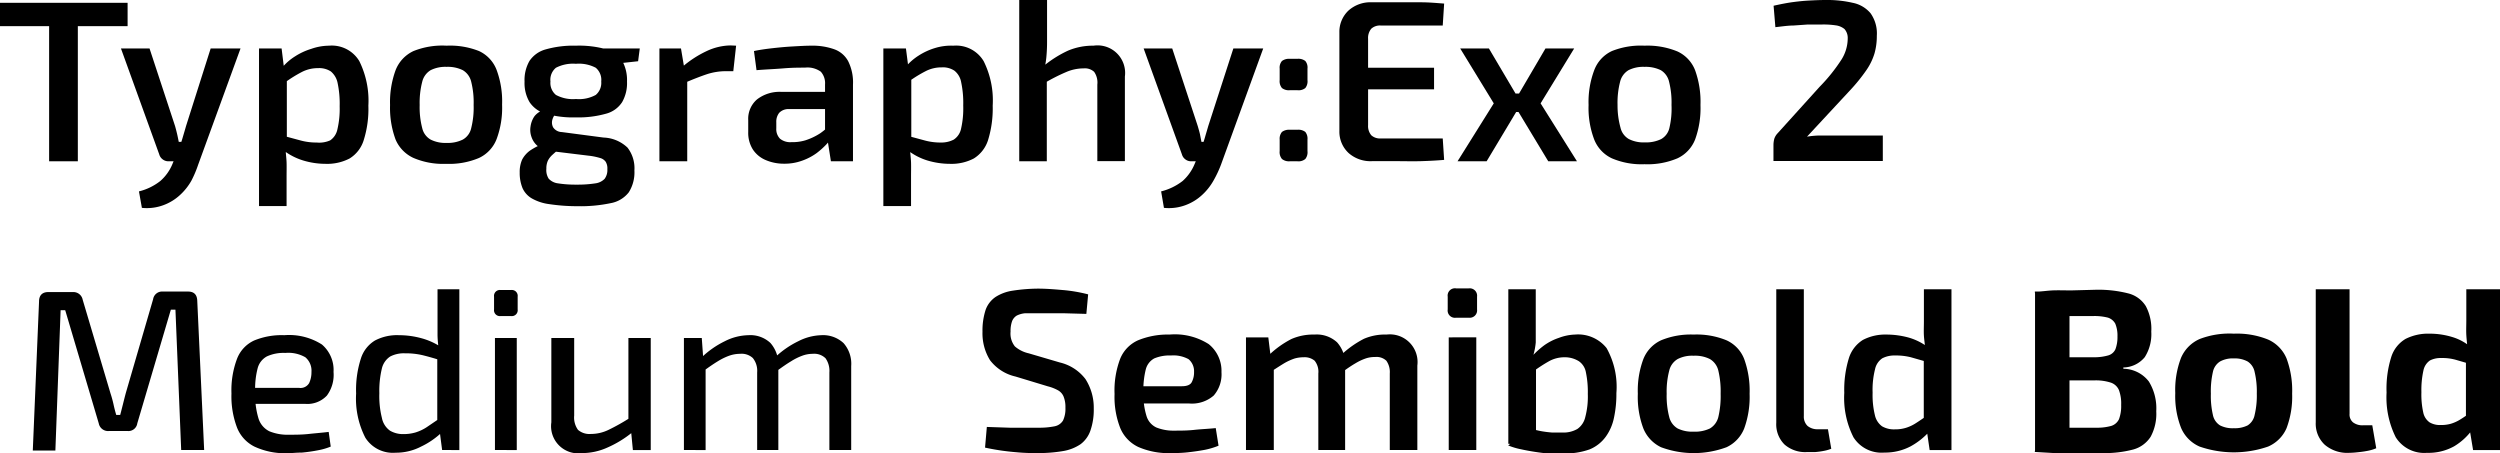 <svg xmlns="http://www.w3.org/2000/svg" viewBox="0 0 195.93 35.51"><title>Tipography</title><g id="Capa_2" data-name="Capa 2"><g id="Capa_1-2" data-name="Capa 1"><path d="M14.74,22.85c.47,0,.71.25.72.74L16,35.27H14.2l-.45-11h-.36l-2.63,8.91a.7.7,0,0,1-.75.6H8.53a.74.74,0,0,1-.79-.6L5.11,24.31H4.75l-.41,11H2.57l.49-11.68c0-.49.26-.74.72-.74H5.72a.74.74,0,0,1,.76.6l2.18,7.34a8.56,8.56,0,0,1,.23.83c.06.28.13.56.22.86h.31c.08-.3.15-.58.22-.86s.14-.56.22-.86L12,23.45a.71.71,0,0,1,.76-.6Z"/><path d="M22.28,26.27a4.78,4.78,0,0,1,2.95.73,2.62,2.62,0,0,1,.91,2.15A2.73,2.73,0,0,1,25.62,31a2.09,2.09,0,0,1-1.72.65H18.83V30.4h4.62a.78.78,0,0,0,.78-.38,2,2,0,0,0,.18-.87A1.37,1.37,0,0,0,23.93,28a2.68,2.68,0,0,0-1.57-.34,3.13,3.13,0,0,0-1.44.27,1.48,1.48,0,0,0-.73.94A6.45,6.45,0,0,0,20,30.74a6.36,6.36,0,0,0,.26,2.06,1.67,1.67,0,0,0,.85,1,3.75,3.75,0,0,0,1.55.27c.46,0,1,0,1.54-.06s1.09-.1,1.56-.16L25.92,35a5,5,0,0,1-1,.29q-.61.12-1.26.18c-.44,0-.83.05-1.19.05A5.67,5.67,0,0,1,19.94,35a2.82,2.82,0,0,1-1.36-1.48,6.9,6.9,0,0,1-.44-2.68,7,7,0,0,1,.44-2.73,2.6,2.6,0,0,1,1.35-1.43A5.64,5.64,0,0,1,22.28,26.27Z"/><path d="M31.27,26.27A6.66,6.66,0,0,1,33,26.5a5.3,5.3,0,0,1,1.61.73l-.11,1c-.53-.17-1-.3-1.41-.4a5.83,5.83,0,0,0-1.35-.14,2.32,2.32,0,0,0-1.16.25,1.55,1.55,0,0,0-.65.93,7.5,7.5,0,0,0-.2,1.95,7,7,0,0,0,.2,1.93,1.6,1.6,0,0,0,.63,1,2,2,0,0,0,1.09.27,3.24,3.24,0,0,0,.92-.13,3.4,3.4,0,0,0,.87-.41l1.06-.72.14,1.11A6.2,6.2,0,0,1,33,35a4.26,4.26,0,0,1-2,.48,2.55,2.55,0,0,1-2.37-1.18,6.73,6.73,0,0,1-.72-3.46,8,8,0,0,1,.37-2.73,2.54,2.54,0,0,1,1.1-1.42A3.71,3.71,0,0,1,31.27,26.27ZM36,22.67v12.6H34.65l-.2-1.54-.18-.15v-6l.11-.27a8.67,8.67,0,0,1-.09-1c0-.33,0-.67,0-1V22.67Z"/><path d="M40.05,22.73a.46.46,0,0,1,.52.52v1a.46.46,0,0,1-.52.52h-.81a.46.46,0,0,1-.52-.52v-1a.46.46,0,0,1,.52-.52Zm.45,3.76v8.78H38.79V26.49Z"/><path d="M45,26.49v6.08a1.65,1.65,0,0,0,.3,1.12,1.37,1.37,0,0,0,1,.32,3.17,3.17,0,0,0,1.39-.32,16.24,16.24,0,0,0,1.69-.95l.19,1.13a8.39,8.39,0,0,1-2,1.22,4.82,4.82,0,0,1-1.95.42,2.13,2.13,0,0,1-2.41-2.41V26.49Zm6,0v8.78h-1.4l-.16-1.67-.19-.27V26.49Z"/><path d="M55,26.49l.12,1.69.18.25v6.84H53.6V26.49Zm3.65-.22a2.3,2.3,0,0,1,1.73.61A2.54,2.54,0,0,1,61,28.69v6.58H59.34V29.19A1.59,1.59,0,0,0,59,28.06a1.29,1.29,0,0,0-1-.33,2.58,2.58,0,0,0-.83.14,4.73,4.73,0,0,0-.89.43c-.33.2-.73.47-1.2.82L55,28a7.09,7.09,0,0,1,1.81-1.26A4.23,4.23,0,0,1,58.68,26.27Zm5.71,0a2.35,2.35,0,0,1,1.75.62,2.44,2.44,0,0,1,.6,1.8v6.58H65V29.19a1.71,1.71,0,0,0-.3-1.11,1.26,1.26,0,0,0-1-.35,2.34,2.34,0,0,0-.83.15,4.5,4.5,0,0,0-.88.44c-.32.19-.71.46-1.17.8L60.75,28a7.13,7.13,0,0,1,1.82-1.26A4.18,4.18,0,0,1,64.39,26.27Z"/><path d="M81.34,22.62c.61,0,1.26.05,1.94.11a11.88,11.88,0,0,1,2,.34l-.14,1.53-1.79-.05-2,0c-.39,0-.71,0-1,0a1.85,1.85,0,0,0-.66.18.89.89,0,0,0-.37.44,2.29,2.29,0,0,0-.12.82,1.61,1.61,0,0,0,.34,1.16,2.46,2.46,0,0,0,1.08.54l2.45.72a3.54,3.54,0,0,1,2,1.3A4.14,4.14,0,0,1,85.72,32a5,5,0,0,1-.26,1.74,2.25,2.25,0,0,1-.77,1.07,3.45,3.45,0,0,1-1.37.54,11.68,11.68,0,0,1-2,.16c-.41,0-1,0-1.69-.07a18.36,18.36,0,0,1-2.43-.36l.14-1.62,1.78.06,1.24,0h1a6.1,6.1,0,0,0,1.29-.11,1,1,0,0,0,.66-.45,2.17,2.17,0,0,0,.19-1,2.22,2.22,0,0,0-.14-.87,1,1,0,0,0-.44-.5,3.33,3.33,0,0,0-.79-.31l-2.54-.77a3.48,3.48,0,0,1-2-1.28A4,4,0,0,1,77,26a5.24,5.24,0,0,1,.25-1.73,2.06,2.06,0,0,1,.78-1,3.41,3.41,0,0,1,1.34-.49A13.7,13.7,0,0,1,81.34,22.62Z"/><path d="M91.66,26.22a4.94,4.94,0,0,1,3.07.75,2.69,2.69,0,0,1,1,2.2A2.53,2.53,0,0,1,95.12,31a2.59,2.59,0,0,1-1.94.62h-5V30.27h4.44c.41,0,.67-.11.78-.32a1.63,1.63,0,0,0,.18-.8,1.23,1.23,0,0,0-.43-1,2.47,2.47,0,0,0-1.37-.29,3.1,3.1,0,0,0-1.32.23,1.36,1.36,0,0,0-.66.85,6.56,6.56,0,0,0-.19,1.76,5.78,5.78,0,0,0,.24,1.89,1.45,1.45,0,0,0,.77.91,3.58,3.58,0,0,0,1.44.25c.45,0,1,0,1.54-.06s1.15-.08,1.68-.14l.22,1.38a5.85,5.85,0,0,1-1.11.33c-.43.08-.86.14-1.31.19s-.87.06-1.27.06a5.94,5.94,0,0,1-2.6-.48,2.85,2.85,0,0,1-1.42-1.5,6.66,6.66,0,0,1-.44-2.65,7,7,0,0,1,.44-2.76,2.69,2.69,0,0,1,1.4-1.45A6.13,6.13,0,0,1,91.66,26.22Z"/><path d="M99.4,26.44l.21,1.72.22.26v6.85H97.65V26.44Zm3.63-.22a2.35,2.35,0,0,1,1.76.61,2.52,2.52,0,0,1,.63,1.82v6.62h-2.1v-6a1.38,1.38,0,0,0-.29-1,1.22,1.22,0,0,0-.86-.27,2.55,2.55,0,0,0-.72.1,4.46,4.46,0,0,0-.79.36q-.43.26-1.08.69l-.13-1.32a7.44,7.44,0,0,1,1.76-1.26A4.25,4.25,0,0,1,103,26.22Zm5.64,0a2.17,2.17,0,0,1,2.41,2.43v6.62h-2.16v-6a1.54,1.54,0,0,0-.27-1,1.12,1.12,0,0,0-.89-.29,2.17,2.17,0,0,0-.72.11,4.2,4.2,0,0,0-.79.37c-.29.17-.63.39-1,.67l-.13-1.32a7.72,7.72,0,0,1,1.78-1.26A4.17,4.17,0,0,1,108.67,26.22Z"/><path d="M115.11,22.6a.58.58,0,0,1,.65.65v1a.58.58,0,0,1-.65.65h-1a.57.57,0,0,1-.65-.65v-1a.57.57,0,0,1,.65-.65Zm.59,3.84v8.83h-2.16V26.44Z"/><path d="M120.36,22.67l0,3.06c0,.39,0,.76,0,1.11a5.29,5.29,0,0,1-.19,1l.21.25v6.8l-2.17-.11V22.67Zm3.08,3.55a2.85,2.85,0,0,1,2.47,1.06,6.21,6.21,0,0,1,.77,3.53,8.83,8.83,0,0,1-.19,1.93,3.83,3.83,0,0,1-.64,1.48,2.94,2.94,0,0,1-1.27,1,5.77,5.77,0,0,1-2.07.32c-.3,0-.65,0-1,0s-.77-.06-1.17-.12-.78-.13-1.14-.21a5.42,5.42,0,0,1-1-.3l1.74-1.33a7.37,7.37,0,0,0,.84.21,8.81,8.81,0,0,0,.88.11l.82,0a2.18,2.18,0,0,0,1.14-.28,1.54,1.54,0,0,0,.62-.93,6.23,6.23,0,0,0,.2-1.81,7.54,7.54,0,0,0-.15-1.7,1.33,1.33,0,0,0-.55-.87A2.08,2.08,0,0,0,122.6,28a2.49,2.49,0,0,0-1.2.31,11.66,11.66,0,0,0-1.27.83L120,28a6.8,6.8,0,0,1,1-.92,4.33,4.33,0,0,1,1.17-.6A3.9,3.9,0,0,1,123.44,26.22Z"/><path d="M132.73,26.22a6.16,6.16,0,0,1,2.58.45,2.66,2.66,0,0,1,1.39,1.48,7.27,7.27,0,0,1,.42,2.71,7.23,7.23,0,0,1-.42,2.71,2.73,2.73,0,0,1-1.39,1.48,7.38,7.38,0,0,1-5.13,0,2.8,2.8,0,0,1-1.39-1.48,7,7,0,0,1-.43-2.71,7.05,7.05,0,0,1,.43-2.71,2.73,2.73,0,0,1,1.39-1.48A6.1,6.1,0,0,1,132.73,26.22Zm0,1.66a2.47,2.47,0,0,0-1.25.26,1.43,1.43,0,0,0-.66.91,6.5,6.5,0,0,0-.2,1.81,6.58,6.58,0,0,0,.2,1.82,1.44,1.44,0,0,0,.66.9,2.59,2.59,0,0,0,1.25.25,2.7,2.7,0,0,0,1.28-.25,1.44,1.44,0,0,0,.66-.9,7.14,7.14,0,0,0,.18-1.82,7.05,7.05,0,0,0-.18-1.81,1.43,1.43,0,0,0-.66-.91A2.57,2.57,0,0,0,132.73,27.88Z"/><path d="M141.37,22.67l0,9.94a1,1,0,0,0,.29.77,1.21,1.21,0,0,0,.83.26h.77l.26,1.53a3.12,3.12,0,0,1-.55.16,5.93,5.93,0,0,1-.72.1l-.64,0a2.46,2.46,0,0,1-1.75-.59,2.22,2.22,0,0,1-.65-1.71V22.67Z"/><path d="M147.83,26.22a6.63,6.63,0,0,1,1.77.24,4.62,4.62,0,0,1,1.56.8l-.14,1.1L149.76,28a4.8,4.8,0,0,0-1.24-.14,2.06,2.06,0,0,0-1,.22,1.37,1.37,0,0,0-.57.86,6.58,6.58,0,0,0-.19,1.83,6.66,6.66,0,0,0,.18,1.77,1.46,1.46,0,0,0,.56.87,1.85,1.85,0,0,0,1,.24,2.86,2.86,0,0,0,.87-.12,3.12,3.12,0,0,0,.77-.36c.27-.17.57-.38.92-.62l.18,1.23a5.59,5.59,0,0,1-1.5,1.2,4.3,4.3,0,0,1-2.06.49,2.6,2.6,0,0,1-2.42-1.2,6.82,6.82,0,0,1-.72-3.48,8.4,8.4,0,0,1,.37-2.75A2.6,2.6,0,0,1,146,26.64,3.76,3.76,0,0,1,147.83,26.22Zm5.11-3.55v12.6h-1.71L151,33.69l-.23-.18v-5.9l.1-.26c0-.34-.07-.7-.09-1.05s0-.72,0-1.09V22.67Z"/><path d="M164.19,22.71a9.49,9.49,0,0,1,2.59.28,2.27,2.27,0,0,1,1.39,1,3.78,3.78,0,0,1,.43,2,3.36,3.36,0,0,1-.51,2,2.22,2.22,0,0,1-1.68.81v.1a2.56,2.56,0,0,1,2,1,4,4,0,0,1,.58,2.33,3.77,3.77,0,0,1-.44,2,2.36,2.36,0,0,1-1.37,1,8.83,8.83,0,0,1-2.42.28h-2.1c-.59,0-1.14,0-1.64,0l-1.55-.09.27-1.9,1.66,0,2.87,0a4.11,4.11,0,0,0,1.19-.14,1,1,0,0,0,.61-.53,2.93,2.93,0,0,0,.17-1.11,3,3,0,0,0-.18-1.18,1.06,1.06,0,0,0-.62-.57,3.83,3.83,0,0,0-1.22-.18h-4.5V28h4.46a3.94,3.94,0,0,0,1.06-.15.88.88,0,0,0,.55-.48,2.69,2.69,0,0,0,.16-1,2.44,2.44,0,0,0-.17-1,1,1,0,0,0-.59-.48,4.29,4.29,0,0,0-1.15-.12h-3.17c-.41,0-.78,0-1.13,0l-.27-1.91c.48,0,.94-.08,1.39-.1s.94,0,1.47,0Zm-2,.14V35.27h-2.7V22.85Z"/><path d="M175.07,26.15a6.49,6.49,0,0,1,2.68.46,2.8,2.8,0,0,1,1.45,1.48,7.2,7.2,0,0,1,.44,2.76,7,7,0,0,1-.44,2.71A2.76,2.76,0,0,1,177.75,35a8.21,8.21,0,0,1-5.36,0,2.78,2.78,0,0,1-1.46-1.48,6.83,6.83,0,0,1-.45-2.71,7,7,0,0,1,.45-2.76,2.82,2.82,0,0,1,1.46-1.48A6.52,6.52,0,0,1,175.07,26.15Zm0,1.94a2.06,2.06,0,0,0-1.08.24,1.27,1.27,0,0,0-.56.82,6.76,6.76,0,0,0-.16,1.7,6.6,6.6,0,0,0,.16,1.67,1.25,1.25,0,0,0,.56.82,2.17,2.17,0,0,0,1.08.22,2.23,2.23,0,0,0,1.08-.22,1.24,1.24,0,0,0,.55-.82,6.52,6.52,0,0,0,.17-1.67,6.68,6.68,0,0,0-.17-1.7,1.26,1.26,0,0,0-.55-.82A2.11,2.11,0,0,0,175.07,28.09Z"/><path d="M184.14,22.67l0,9.76a.8.8,0,0,0,.27.67,1.2,1.2,0,0,0,.79.23h.72l.31,1.8a3.18,3.18,0,0,1-.61.19,7.54,7.54,0,0,1-.81.12,6.9,6.9,0,0,1-.71.05,2.72,2.72,0,0,1-1.9-.63,2.25,2.25,0,0,1-.71-1.76V22.67Z"/><path d="M190.4,26.15a6.06,6.06,0,0,1,1.81.27,4,4,0,0,1,1.54.88l-.18,1.22-1.1-.32a3.84,3.84,0,0,0-1.13-.14,1.82,1.82,0,0,0-.9.19,1.25,1.25,0,0,0-.51.78,7.12,7.12,0,0,0-.16,1.71,6.52,6.52,0,0,0,.15,1.61,1.25,1.25,0,0,0,.49.75,1.59,1.59,0,0,0,.86.21,2.8,2.8,0,0,0,.81-.1,3.08,3.08,0,0,0,.68-.3c.23-.14.49-.31.77-.52l.2,1.32a4.77,4.77,0,0,1-1.4,1.27,4.15,4.15,0,0,1-2.13.51,2.63,2.63,0,0,1-2.44-1.22,7,7,0,0,1-.72-3.51,8.27,8.27,0,0,1,.37-2.79,2.53,2.53,0,0,1,1.12-1.41A3.92,3.92,0,0,1,190.4,26.15Zm5.53-3.48v12.6h-2.11l-.27-1.63-.29-.2V27.61l.11-.24c0-.37-.06-.74-.08-1.12s0-.77,0-1.16V22.67Z"/><path d="M10,.22V2.05H0V.22ZM6.1.22V12.64H3.85V.22Z"/><path d="M11.72,3.8l2,6.08c.06.21.11.41.16.62s.09.42.13.62h.45l-.69,1.52h-.57a.72.72,0,0,1-.45-.15.73.73,0,0,1-.27-.39l-3-8.3Zm7.13,0-3.32,9.11A8.73,8.73,0,0,1,15,14.16a4.53,4.53,0,0,1-.89,1.12,3.89,3.89,0,0,1-1.28.79,3.73,3.73,0,0,1-1.71.22L10.89,15a4.39,4.39,0,0,0,1.68-.82,3.55,3.55,0,0,0,.95-1.34L14,11.68a7.87,7.87,0,0,0,.32-.91c.1-.34.19-.64.26-.89L16.51,3.8Z"/><path d="M22.07,3.8l.21,1.71.2.25v5.71l-.09.21c0,.35.06.7.07,1.06s0,.71,0,1.08v2.33H20.3V3.8Zm3.72-.22a2.51,2.51,0,0,1,2.37,1.21,7,7,0,0,1,.71,3.49A8.13,8.13,0,0,1,28.5,11a2.57,2.57,0,0,1-1.1,1.42,3.79,3.79,0,0,1-1.88.42,6.08,6.08,0,0,1-1.75-.26,4.86,4.86,0,0,1-1.58-.82l.15-1.08,1.26.34a4.69,4.69,0,0,0,1.22.15A2.11,2.11,0,0,0,25.88,11a1.38,1.38,0,0,0,.56-.85,7,7,0,0,0,.18-1.82,7.81,7.81,0,0,0-.16-1.82,1.58,1.58,0,0,0-.53-.91,1.67,1.67,0,0,0-1-.26,2.74,2.74,0,0,0-1.23.28,9.89,9.89,0,0,0-1.33.82l-.25-1.15a4.23,4.23,0,0,1,1-.87,5.08,5.08,0,0,1,1.27-.59A4.3,4.3,0,0,1,25.79,3.58Z"/><path d="M35,3.58A6.16,6.16,0,0,1,37.54,4a2.68,2.68,0,0,1,1.38,1.48,7.07,7.07,0,0,1,.43,2.72,7,7,0,0,1-.43,2.7,2.71,2.71,0,0,1-1.38,1.48,6,6,0,0,1-2.58.46,5.9,5.9,0,0,1-2.55-.46A2.78,2.78,0,0,1,31,10.93a7.15,7.15,0,0,1-.43-2.7A7.27,7.27,0,0,1,31,5.51,2.75,2.75,0,0,1,32.41,4,6.07,6.07,0,0,1,35,3.58Zm0,1.66a2.56,2.56,0,0,0-1.25.26,1.46,1.46,0,0,0-.66.91,6.58,6.58,0,0,0-.2,1.82,6.5,6.5,0,0,0,.2,1.81,1.39,1.39,0,0,0,.66.9A2.56,2.56,0,0,0,35,11.2a2.64,2.64,0,0,0,1.27-.26,1.36,1.36,0,0,0,.66-.9,6.56,6.56,0,0,0,.19-1.81,6.64,6.64,0,0,0-.19-1.82,1.43,1.43,0,0,0-.66-.91A2.64,2.64,0,0,0,35,5.24Z"/><path d="M42.55,8.64l1.12.16a1.15,1.15,0,0,0-.37.55.81.81,0,0,0,.05.63.84.84,0,0,0,.68.37l3.27.43a2.87,2.87,0,0,1,1.88.79,2.64,2.64,0,0,1,.54,1.79,2.92,2.92,0,0,1-.44,1.71,2.31,2.31,0,0,1-1.41.85,11.51,11.51,0,0,1-2.64.24A14.49,14.49,0,0,1,43.06,16a3.73,3.73,0,0,1-1.38-.45,1.77,1.77,0,0,1-.73-.81,3.15,3.15,0,0,1-.22-1.23,2.38,2.38,0,0,1,.19-1,2.05,2.05,0,0,1,.62-.71,4.89,4.89,0,0,1,1.17-.58l1.23-.52.84.3-.79.56a7.64,7.64,0,0,0-.67.55,1.6,1.6,0,0,0-.38.48,1.44,1.44,0,0,0-.12.63A1.24,1.24,0,0,0,43,14a1.18,1.18,0,0,0,.73.37,8.87,8.87,0,0,0,1.46.1,9,9,0,0,0,1.47-.1,1.22,1.22,0,0,0,.73-.36,1.16,1.16,0,0,0,.21-.75,1,1,0,0,0-.13-.58.78.78,0,0,0-.45-.3,5,5,0,0,0-.9-.18l-2.95-.36a1.92,1.92,0,0,1-1-.37,1.57,1.57,0,0,1-.51-.72,1.62,1.62,0,0,1-.08-.84,1.86,1.86,0,0,1,.3-.79A1.47,1.47,0,0,1,42.55,8.64Zm2.59-5.06a7.9,7.9,0,0,1,2.37.28,2.19,2.19,0,0,1,1.25.9,3.12,3.12,0,0,1,.38,1.63A3,3,0,0,1,48.76,8a2.15,2.15,0,0,1-1.26.91,8,8,0,0,1-2.37.29,7.86,7.86,0,0,1-2.37-.29A2.25,2.25,0,0,1,41.5,8a2.94,2.94,0,0,1-.39-1.6,3,3,0,0,1,.39-1.63,2.24,2.24,0,0,1,1.27-.9A8,8,0,0,1,45.14,3.58Zm0,1.42a2.91,2.91,0,0,0-1.57.31,1.22,1.22,0,0,0-.43,1.08,1.21,1.21,0,0,0,.43,1.05,2.81,2.81,0,0,0,1.57.32,2.73,2.73,0,0,0,1.55-.32,1.23,1.23,0,0,0,.43-1.05,1.24,1.24,0,0,0-.43-1.08A2.83,2.83,0,0,0,45.13,5Zm5-1.2-.13,1-2.3.25L47.09,3.8Z"/><path d="M53.37,3.8l.29,1.73.2.25v6.86H51.68V3.8Zm4.32-.22-.22,2h-.63a4.79,4.79,0,0,0-1.42.23c-.48.16-1.08.39-1.8.7l-.14-1.27A8.29,8.29,0,0,1,55.39,4a4.55,4.55,0,0,1,1.87-.44Z"/><path d="M65.92,7.2l0,1.35H61.85a1,1,0,0,0-.78.29,1.11,1.11,0,0,0-.23.74v.48a1.07,1.07,0,0,0,.29.81,1.27,1.27,0,0,0,.9.27A3.52,3.52,0,0,0,63.11,11a4.86,4.86,0,0,0,1.18-.56,5.67,5.67,0,0,0,1-.9v1.13a6.7,6.7,0,0,1-.52.64A6.29,6.29,0,0,1,64,12a4.48,4.48,0,0,1-1.13.59,4,4,0,0,1-1.42.24A3.6,3.6,0,0,1,60,12.54a2.24,2.24,0,0,1-1-.83,2.44,2.44,0,0,1-.36-1.36V9.41a2,2,0,0,1,.69-1.62,2.88,2.88,0,0,1,1.9-.59ZM63.58,3.58a5.08,5.08,0,0,1,1.8.28,2,2,0,0,1,1.1.95,3.73,3.73,0,0,1,.37,1.83v6H65.12l-.3-1.91-.16-.25V6.62a1.35,1.35,0,0,0-.33-1,1.79,1.79,0,0,0-1.24-.32c-.46,0-1,0-1.72.06s-1.38.08-2.08.14L59.09,4c.42-.09.9-.16,1.43-.22s1.06-.11,1.6-.14S63.14,3.58,63.58,3.58Z"/><path d="M71,3.8l.22,1.71.2.25v5.71l-.09.21c0,.35.06.7.07,1.06s0,.71,0,1.08v2.33H69.23V3.8Zm3.73-.22a2.51,2.51,0,0,1,2.36,1.21,6.89,6.89,0,0,1,.71,3.49A8.43,8.43,0,0,1,77.43,11a2.63,2.63,0,0,1-1.11,1.42,3.75,3.75,0,0,1-1.87.42,6.15,6.15,0,0,1-1.76-.26,4.82,4.82,0,0,1-1.57-.82l.14-1.08,1.26.34a4.71,4.71,0,0,0,1.23.15,2.1,2.1,0,0,0,1-.23,1.35,1.35,0,0,0,.57-.85,7.11,7.11,0,0,0,.17-1.82,7.81,7.81,0,0,0-.16-1.82,1.48,1.48,0,0,0-.53-.91,1.63,1.63,0,0,0-1-.26,2.7,2.7,0,0,0-1.22.28,9.92,9.92,0,0,0-1.34.82l-.25-1.15a4.44,4.44,0,0,1,1-.87,5.08,5.08,0,0,1,1.27-.59A4.32,4.32,0,0,1,74.72,3.58Z"/><path d="M82.06,0l0,3.24A12.32,12.32,0,0,1,82,4.53a7,7,0,0,1-.18,1l.22.25v6.86H79.88V0ZM85.7,3.58A2.16,2.16,0,0,1,88.16,6v6.63H86v-6a1.46,1.46,0,0,0-.25-1,1.07,1.07,0,0,0-.83-.27,3.45,3.45,0,0,0-1.37.29,14.28,14.28,0,0,0-1.69.86l-.16-1.26a8.83,8.83,0,0,1,2-1.28A5,5,0,0,1,85.7,3.58Z"/><path d="M91.87,3.8l2,6.08c.06.21.12.41.17.62l.12.62h.45l-.68,1.52h-.58a.72.72,0,0,1-.45-.15.73.73,0,0,1-.27-.39l-3-8.3ZM99,3.8l-3.31,9.11a8.81,8.81,0,0,1-.59,1.25,4.53,4.53,0,0,1-.89,1.12,3.89,3.89,0,0,1-1.28.79,3.73,3.73,0,0,1-1.71.22L91,15a4.52,4.52,0,0,0,1.69-.82,3.64,3.64,0,0,0,.94-1.34l.49-1.15c.1-.26.21-.56.31-.91s.19-.64.26-.89L96.66,3.8Z"/><path d="M101.68,4.61a.88.88,0,0,1,.62.17.8.8,0,0,1,.17.6v.9a.84.84,0,0,1-.17.62.84.84,0,0,1-.62.17h-.59a.87.87,0,0,1-.62-.17.83.83,0,0,1-.18-.62v-.9a.8.8,0,0,1,.18-.6.92.92,0,0,1,.62-.17Zm0,5.56a.88.88,0,0,1,.62.17.83.83,0,0,1,.17.6v.9a.84.84,0,0,1-.17.62.83.83,0,0,1-.62.18h-.59a.87.87,0,0,1-.62-.18.83.83,0,0,1-.18-.62v-.9a.83.83,0,0,1,.18-.6.92.92,0,0,1,.62-.17Z"/><path d="M107.53.18h1.92c.65,0,1.3,0,1.93,0s1.24.06,1.8.1L113.07,2h-4.86a1,1,0,0,0-.74.25,1.12,1.12,0,0,0-.25.79V9.81a1.12,1.12,0,0,0,.25.79,1,1,0,0,0,.74.25h4.86l.11,1.68c-.56.05-1.16.08-1.8.1s-1.28,0-1.93,0h-1.92a2.58,2.58,0,0,1-1.84-.64,2.28,2.28,0,0,1-.72-1.72V2.54a2.29,2.29,0,0,1,.72-1.72A2.58,2.58,0,0,1,107.53.18ZM105.3,5.31h7.09V7H105.3Z"/><path d="M116.69,3.8l2.54,4.3-2.72,4.54h-2.28l2.84-4.54-2.63-4.3Zm3.44,3.53V8.78h-2.41V7.33Zm3.24-3.53-2.63,4.3,2.85,4.54h-2.25L118.6,8.1l2.52-4.3Z"/><path d="M128.88,3.58a6.16,6.16,0,0,1,2.58.45,2.69,2.69,0,0,1,1.39,1.48,7.29,7.29,0,0,1,.42,2.72,7.18,7.18,0,0,1-.42,2.7,2.73,2.73,0,0,1-1.39,1.48,6,6,0,0,1-2.58.46,5.9,5.9,0,0,1-2.55-.46,2.73,2.73,0,0,1-1.39-1.48,6.94,6.94,0,0,1-.44-2.7,7.05,7.05,0,0,1,.44-2.72A2.69,2.69,0,0,1,126.33,4,6.07,6.07,0,0,1,128.88,3.58Zm0,1.66a2.56,2.56,0,0,0-1.25.26,1.46,1.46,0,0,0-.66.91,6.58,6.58,0,0,0-.2,1.82A6.5,6.5,0,0,0,127,10a1.39,1.39,0,0,0,.66.9,2.56,2.56,0,0,0,1.25.26,2.71,2.71,0,0,0,1.28-.26,1.34,1.34,0,0,0,.65-.9A6.56,6.56,0,0,0,131,8.23a6.64,6.64,0,0,0-.19-1.82,1.42,1.42,0,0,0-.65-.91A2.71,2.71,0,0,0,128.88,5.24Z"/><path d="M143.06,0a8.91,8.91,0,0,1,2.14.22,2.44,2.44,0,0,1,1.4.82,2.73,2.73,0,0,1,.49,1.77,5,5,0,0,1-.18,1.37,4.68,4.68,0,0,1-.64,1.32A13.68,13.68,0,0,1,145,7.07l-3.38,3.64a7,7,0,0,1,.94-.09l1,0h4v2h-8.57V11.38a2,2,0,0,1,.07-.52,1.17,1.17,0,0,1,.26-.42l3.29-3.64a13.43,13.43,0,0,0,1.71-2.13A3.15,3.15,0,0,0,144.81,3a1.05,1.05,0,0,0-.25-.72,1.34,1.34,0,0,0-.67-.29,6.39,6.39,0,0,0-1.06-.07h-1.14L140.55,2c-.4,0-.87.07-1.41.13L139,.45c.58-.13,1.09-.23,1.55-.29s.88-.1,1.28-.12S142.65,0,143.06,0Z"/></g></g></svg>